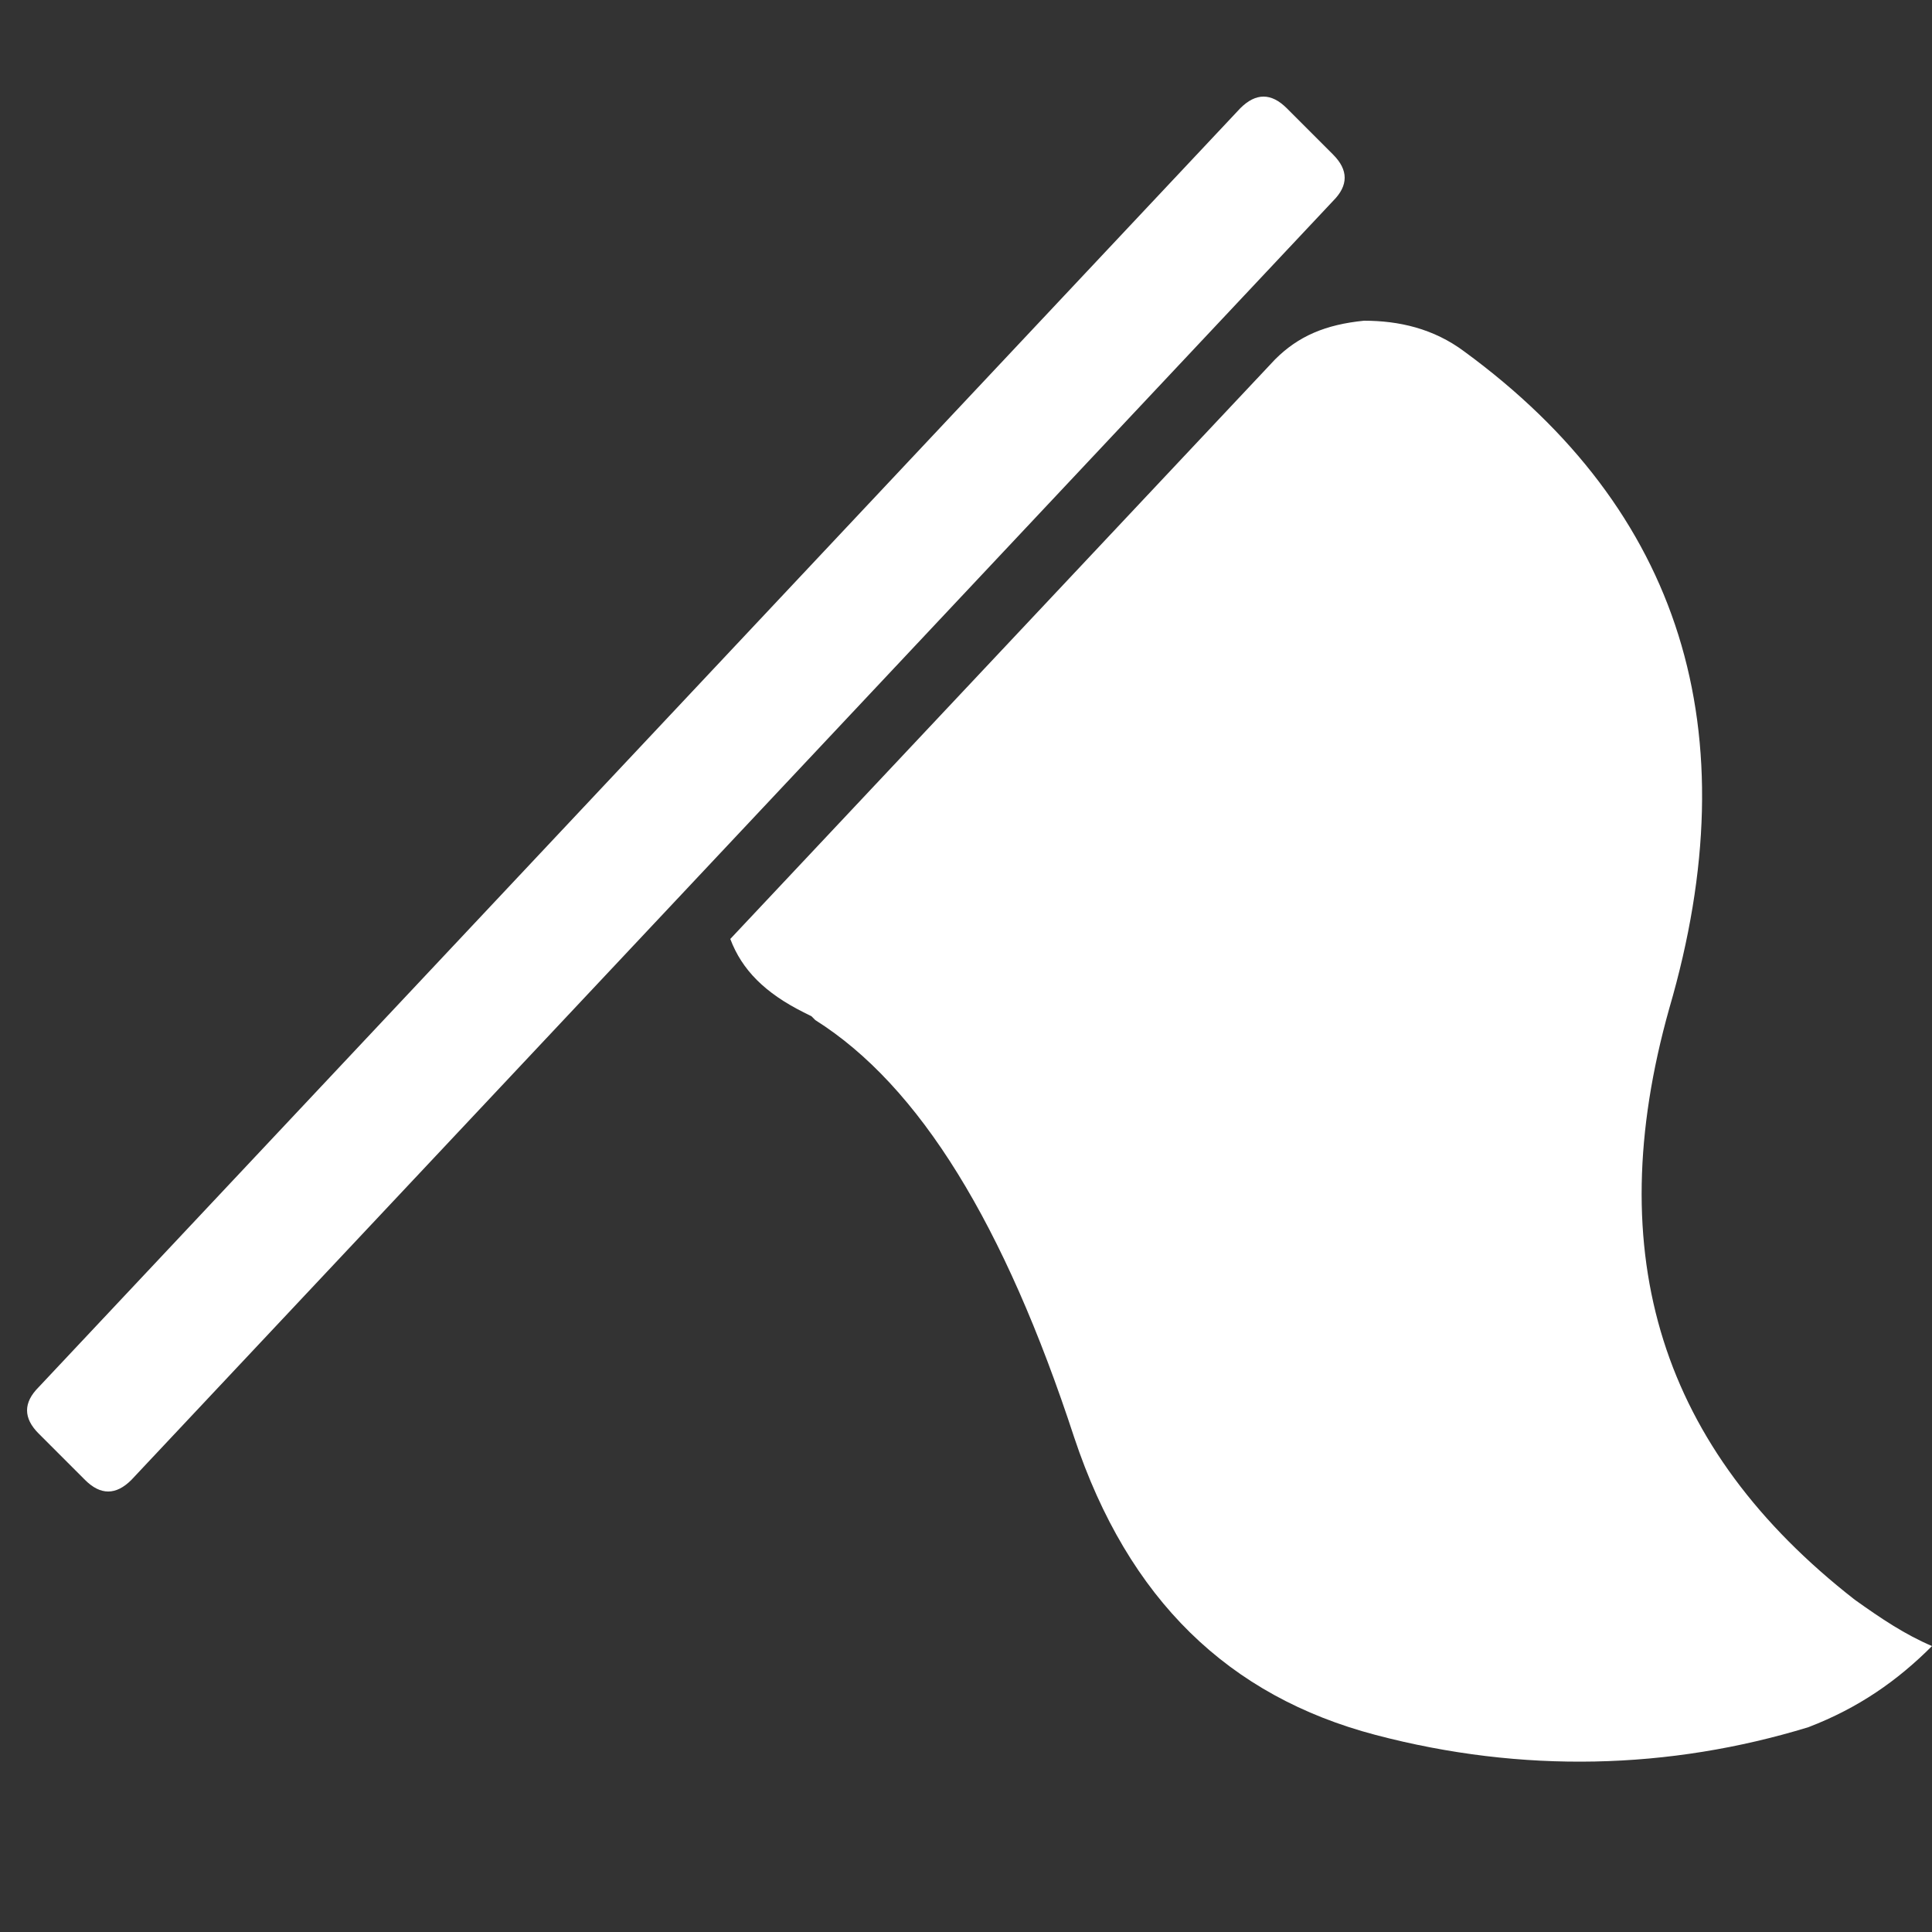 <?xml version="1.0" encoding="utf-8"?>
<!-- Generator: Adobe Illustrator 21.1.0, SVG Export Plug-In . SVG Version: 6.00 Build 0)  -->
<svg version="1.1" id="Laag_1" xmlns="http://www.w3.org/2000/svg" xmlns:xlink="http://www.w3.org/1999/xlink" x="0px" y="0px"
	 viewBox="0 0 50 50" style="enable-background:new 0 0 50 50;" xml:space="preserve">
<rect x="0" y="0" width="50" height="50" fill="#333333" stroke="none"/>
<style type="text/css">
	.st0{fill:#FFFFFF;}
</style>
<title>report</title>
<desc>Created with Sketch.</desc>
<g id="Symbols">
	<g id="cards_x2F_card-1" transform="translate(-458, -256)">
		<g id="card-1">
			<g id="footer" transform="translate(24, 255)">
				<path id="report" class="st0" d="M482,42.4c0.7,0.5,1.3,0.9,2,1.2c-0.9,0.9-1.9,1.6-3.2,2.1c-3.6,1.1-7.4,1.2-11.2,0.2
					c-3.8-1-6.4-3.5-7.8-7.7c-1.8-5.5-4-9.1-6.7-10.8l-0.1-0.1l-0.2-0.1c-1-0.5-1.6-1.1-1.9-1.9L467,10.3c0.6-0.6,1.3-0.9,2.3-1
					c0.9,0,1.8,0.2,2.6,0.8c5.6,4.1,7.4,9.8,5.3,17C475.4,33.5,477,38.5,482,42.4z M468.5,5c0.4,0.4,0.4,0.8,0,1.2l-31.1,33.1
					c-0.4,0.4-0.8,0.4-1.2,0l-1.2-1.2c-0.4-0.4-0.4-0.8,0-1.2l31.1-33.1c0.4-0.4,0.8-0.4,1.2,0L468.5,5z"/>
			</g>
		</g>
	</g>
</g>
</svg>
